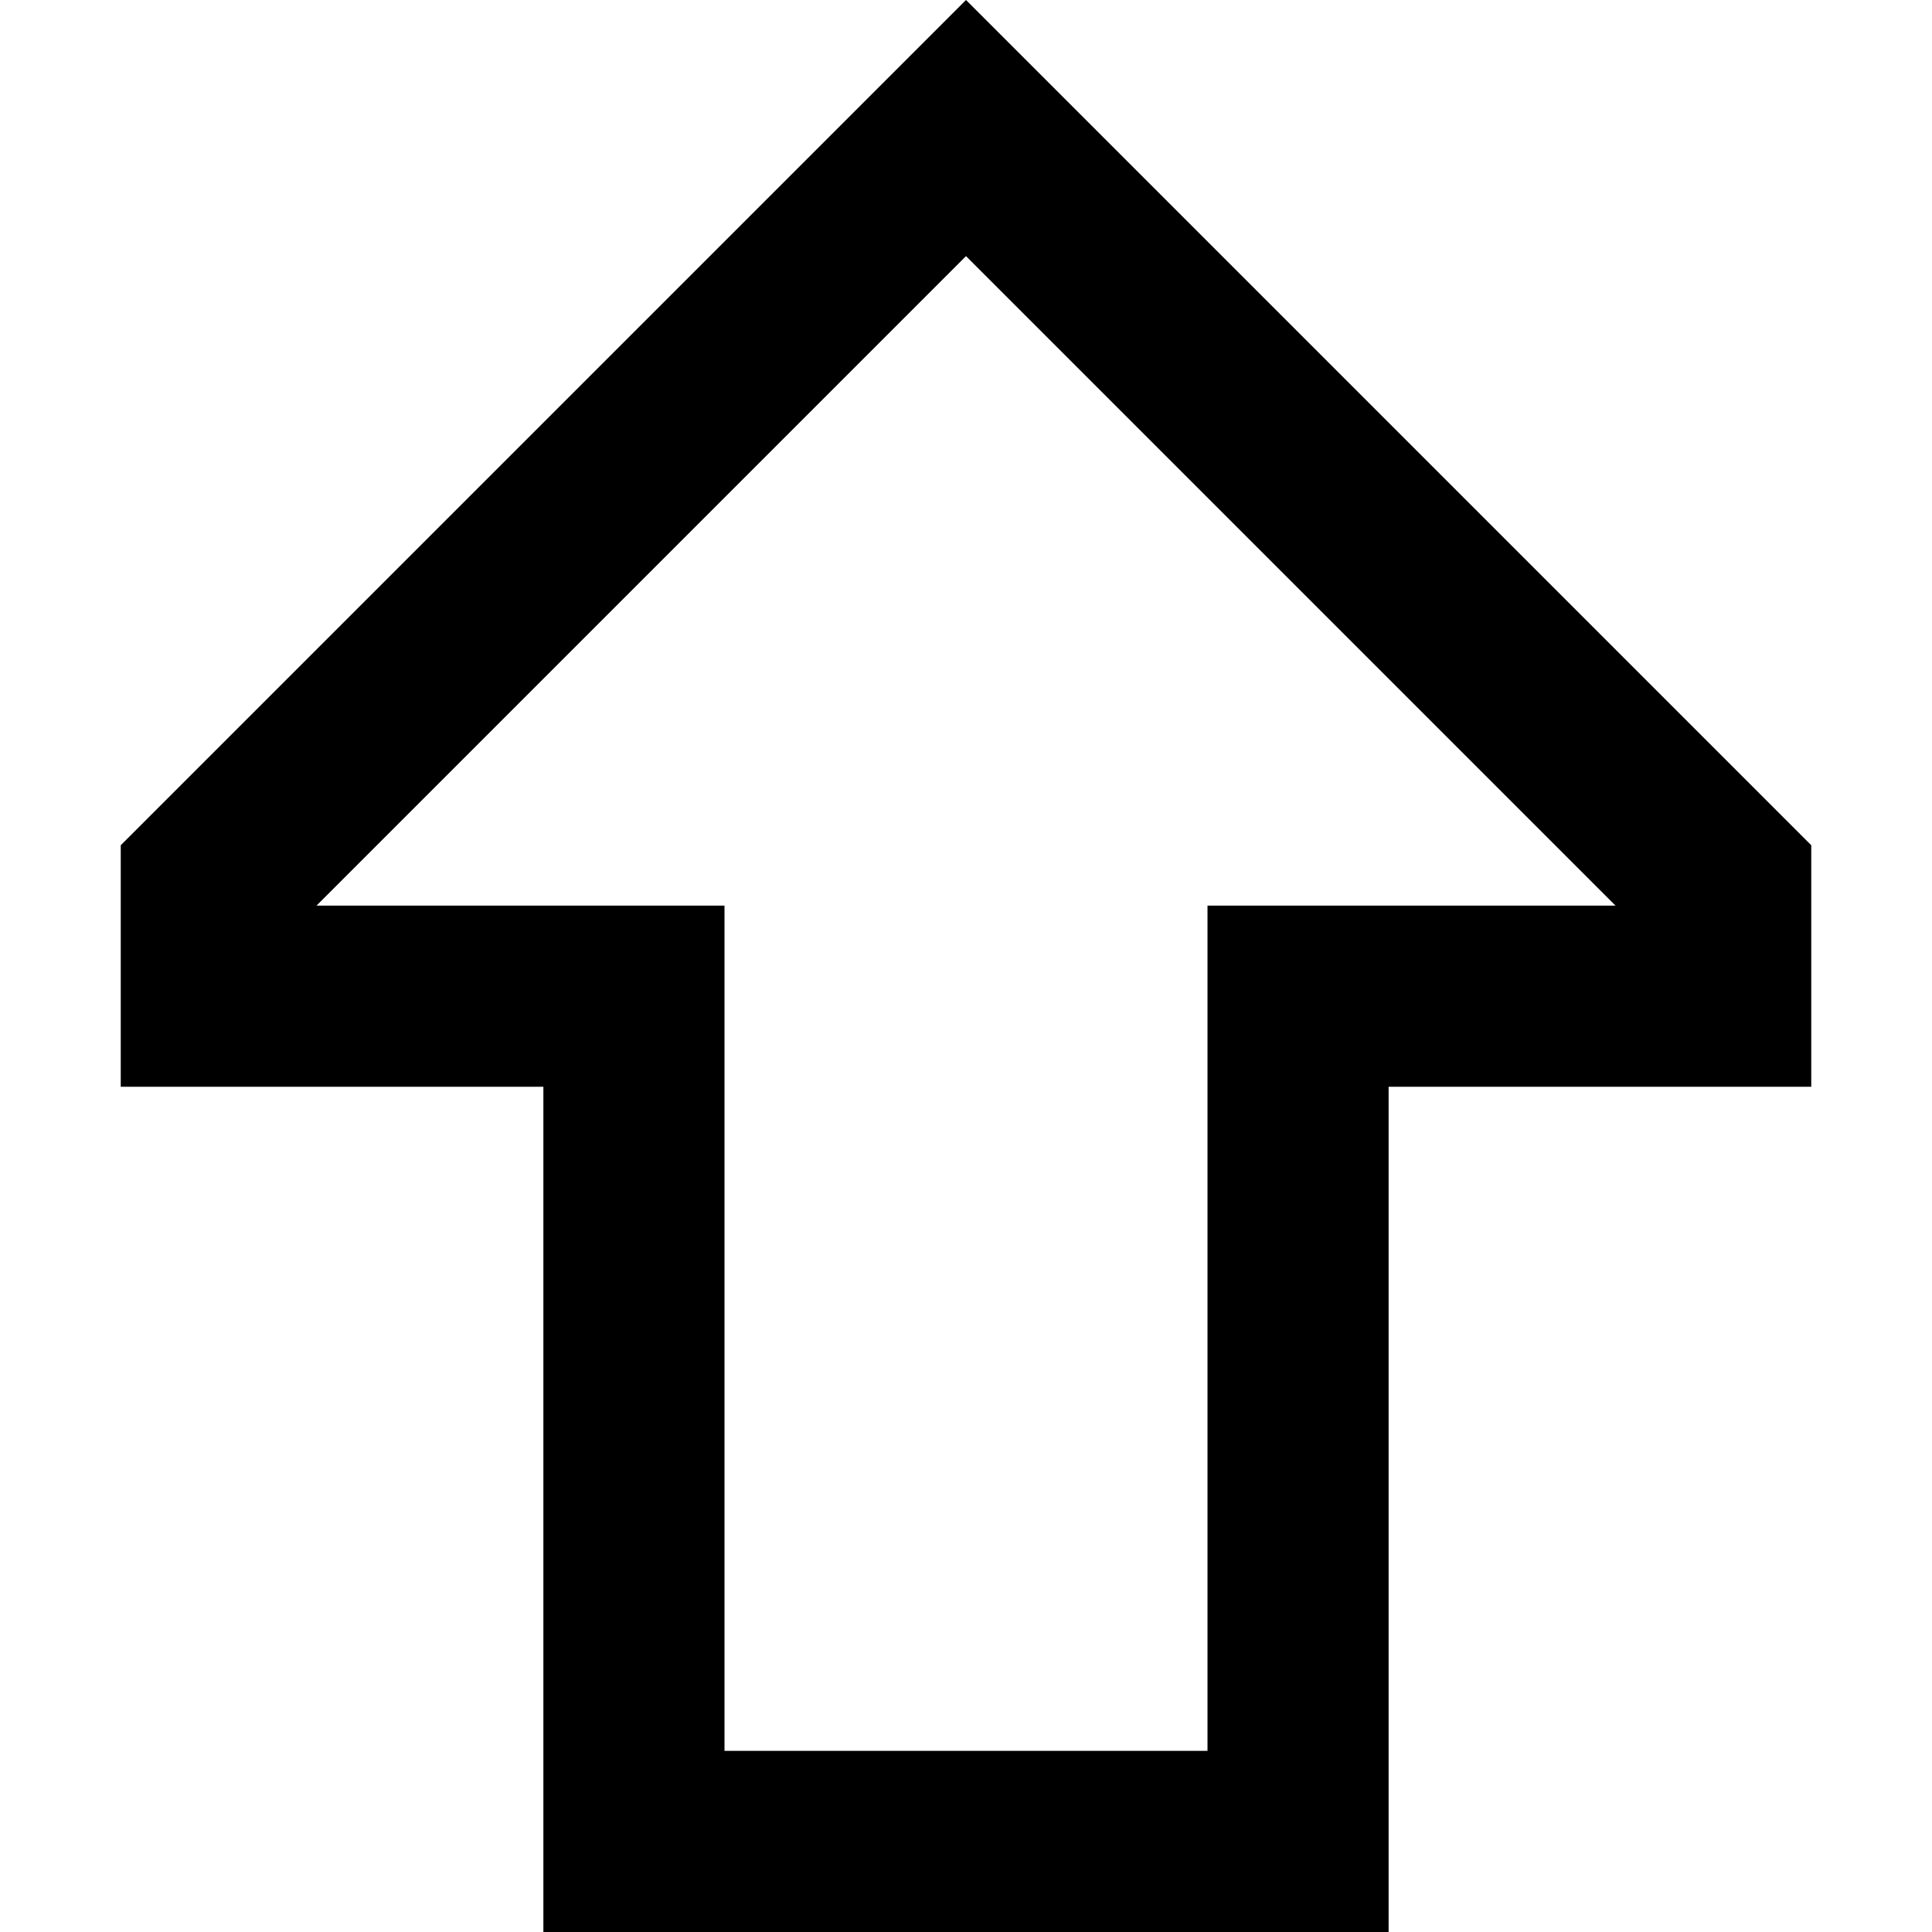 <svg width="16" height="16" viewBox="0 0 16 16" fill="none" xmlns="http://www.w3.org/2000/svg">
<path fill-rule="evenodd" clip-rule="evenodd" d="M4.5 9L4.5 16H11.5V9L15 9V7L8 0L1 7L1 9H4.5ZM2.621 7.5L6 7.5L6 14.5H10V7.5L13.379 7.5L8 2.121L2.621 7.5Z" fill="black"/>
</svg>
